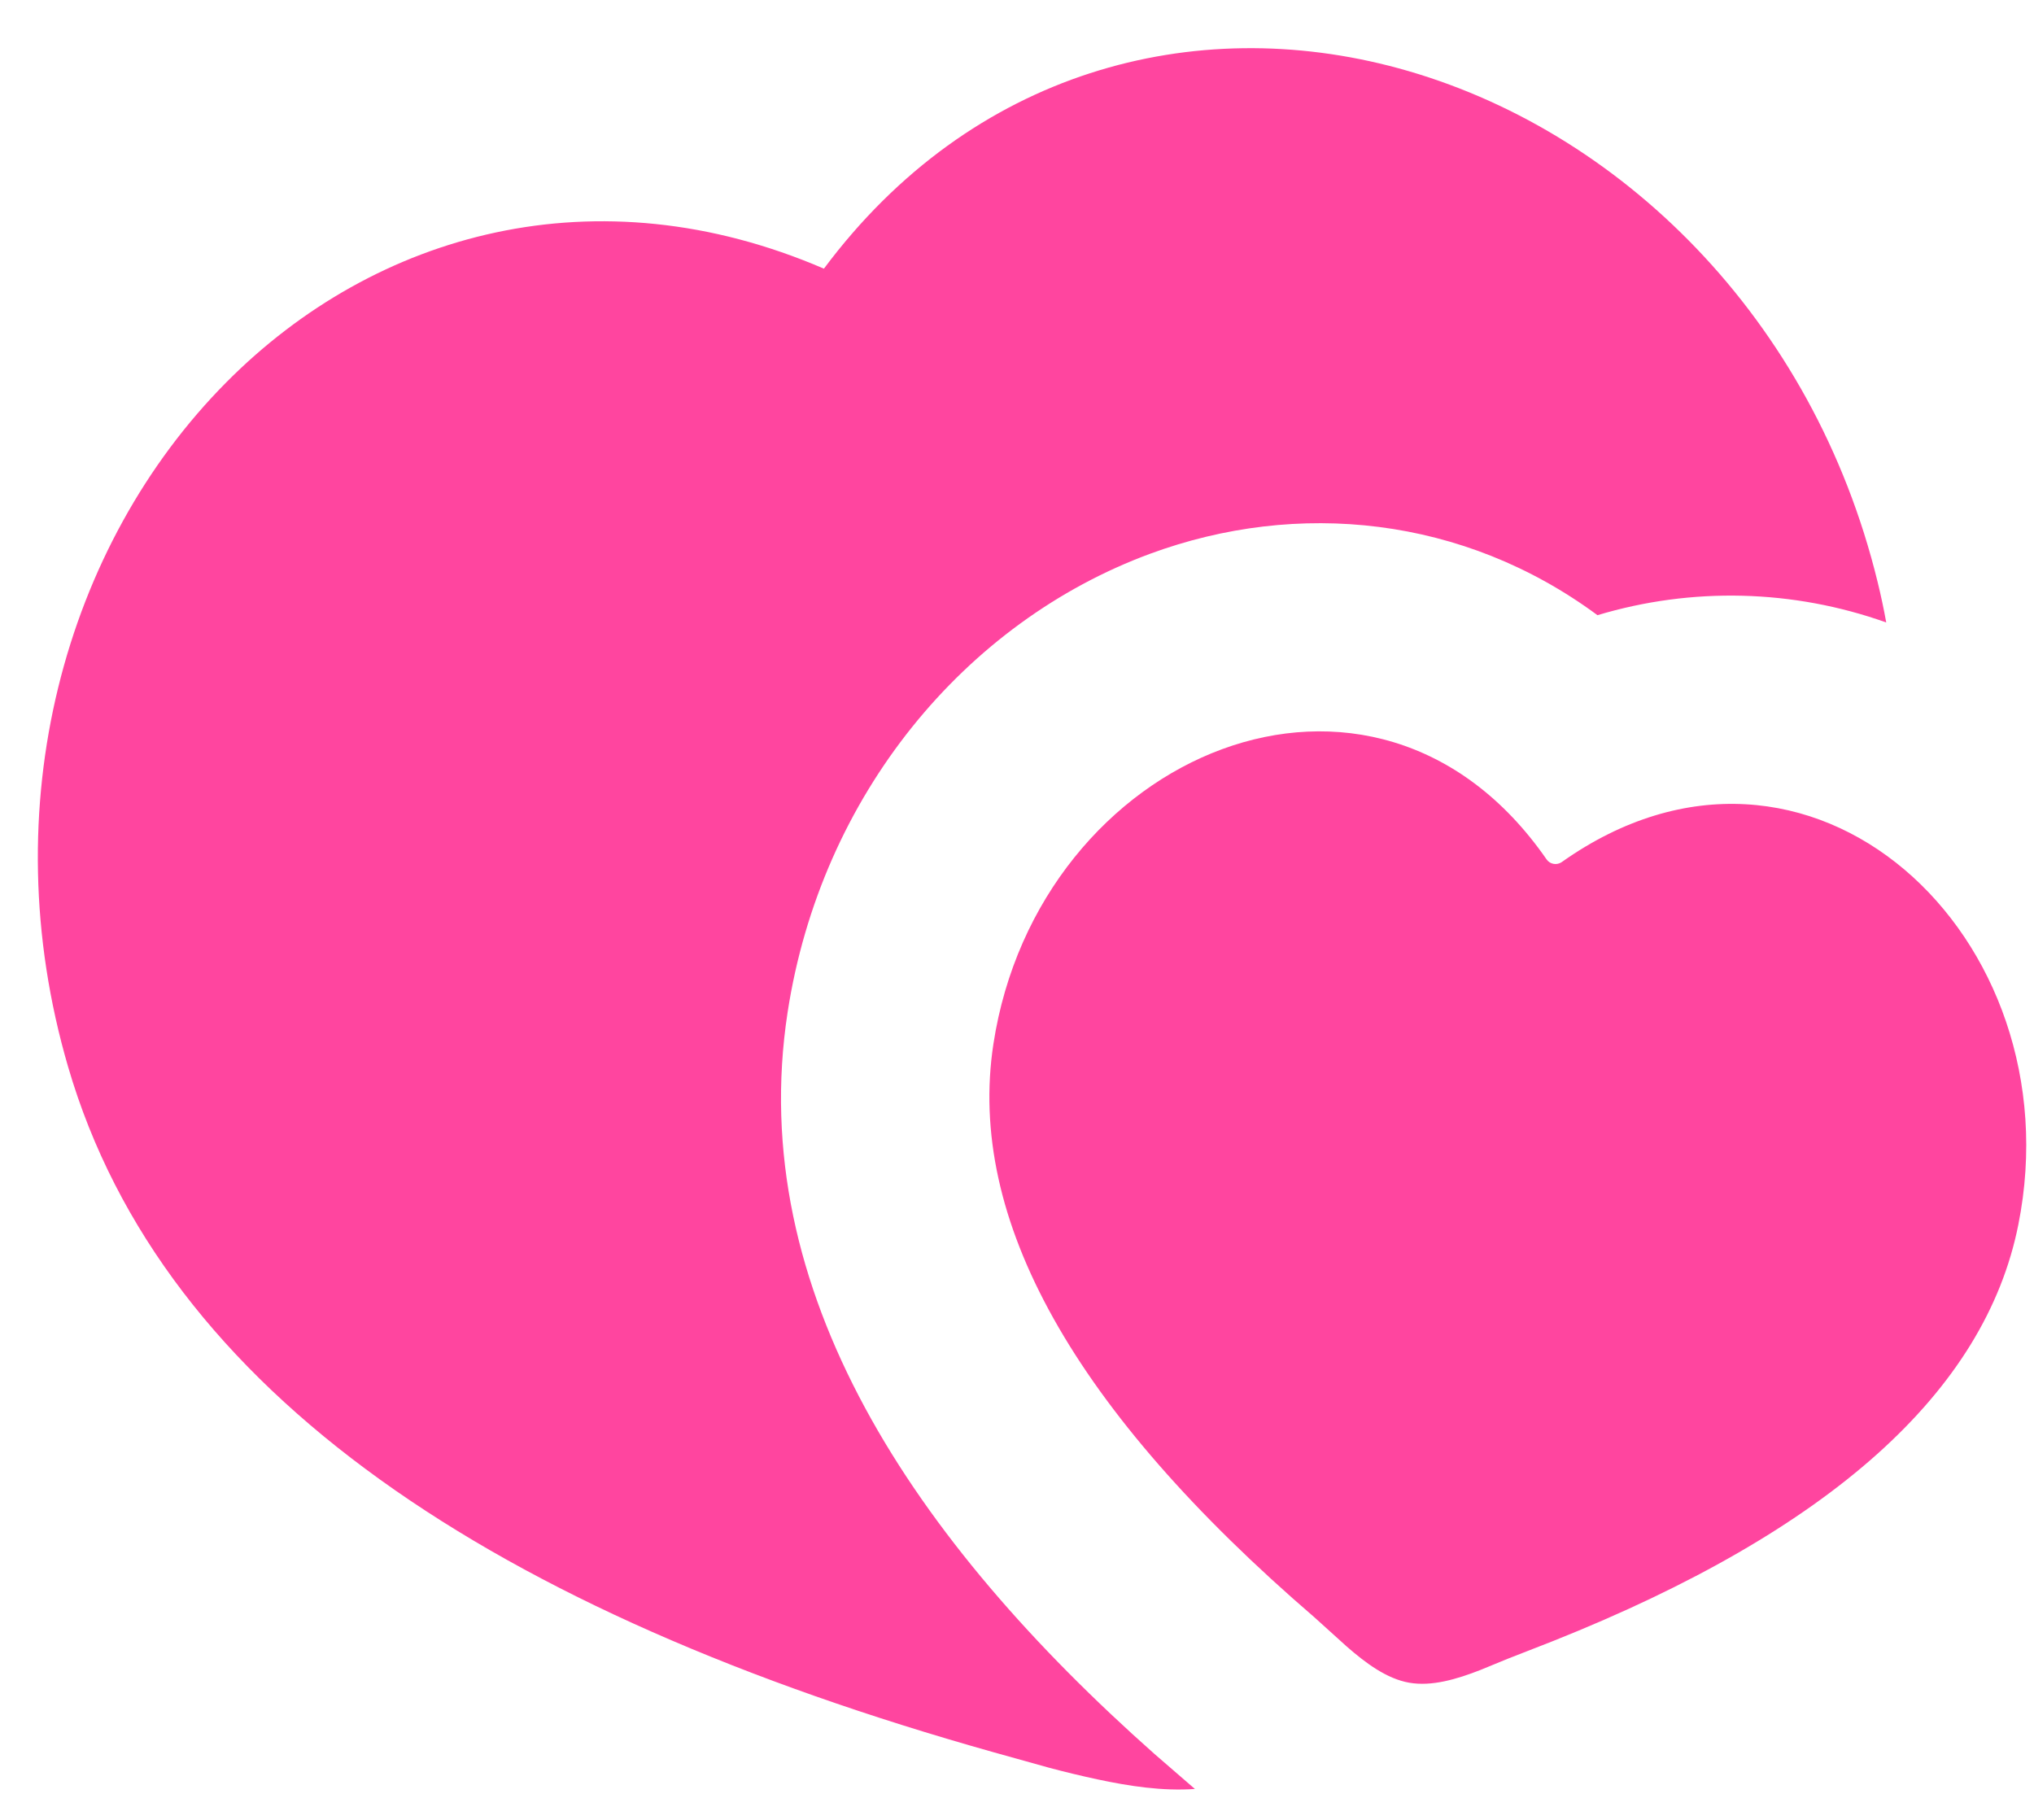 <svg width="57" height="51" viewBox="0 0 57 51" fill="none" xmlns="http://www.w3.org/2000/svg">
<g clip-path="url(#clip0_84_476)">
<g clip-path="url(#clip1_84_476)">
<path d="M23.089 7.529C27.232 1.974 33.46 0.353 39.189 1.913C45.374 3.596 50.811 8.909 52.617 16.307C52.71 16.686 52.791 17.065 52.859 17.444C50.252 16.515 47.417 16.444 44.767 17.24C41.013 14.463 36.363 13.996 32.229 15.519C27.051 17.43 23.008 22.275 22.071 28.372C20.875 36.178 25.63 43.191 32.354 49.154L33.486 50.134C32.573 50.198 31.645 50.055 30.759 49.866C30.303 49.768 29.85 49.659 29.399 49.539L27.833 49.102C13.906 45.184 4.583 39.055 1.908 29.895C-0.228 22.584 1.826 15.265 6.342 10.714C10.525 6.499 16.727 4.79 23.089 7.529ZM27.839 29.256C29.087 21.111 38.507 17.097 43.343 24.087C43.39 24.152 43.46 24.196 43.538 24.209C43.617 24.223 43.698 24.205 43.764 24.16C50.698 19.247 58.174 26.239 56.561 34.32C55.628 39.007 51.281 42.897 43.521 45.989L42.252 46.485L41.485 46.8C40.823 47.059 40.123 47.267 39.49 47.156C38.86 47.045 38.273 46.607 37.739 46.141L36.835 45.324C30.087 39.517 27.088 34.161 27.839 29.256Z" fill="#FF459F"/>
</g>
</g>
<defs>
<clipPath id="clip0_84_476">
<rect width="56.164" height="49.82" fill="white" transform="translate(0.74 0.867)"/>
</clipPath>
<clipPath id="clip1_84_476">
<rect width="70.012" height="70.012" fill="white" transform="translate(-4.618 -9.37)"/>
</clipPath>
</defs>
</svg>
